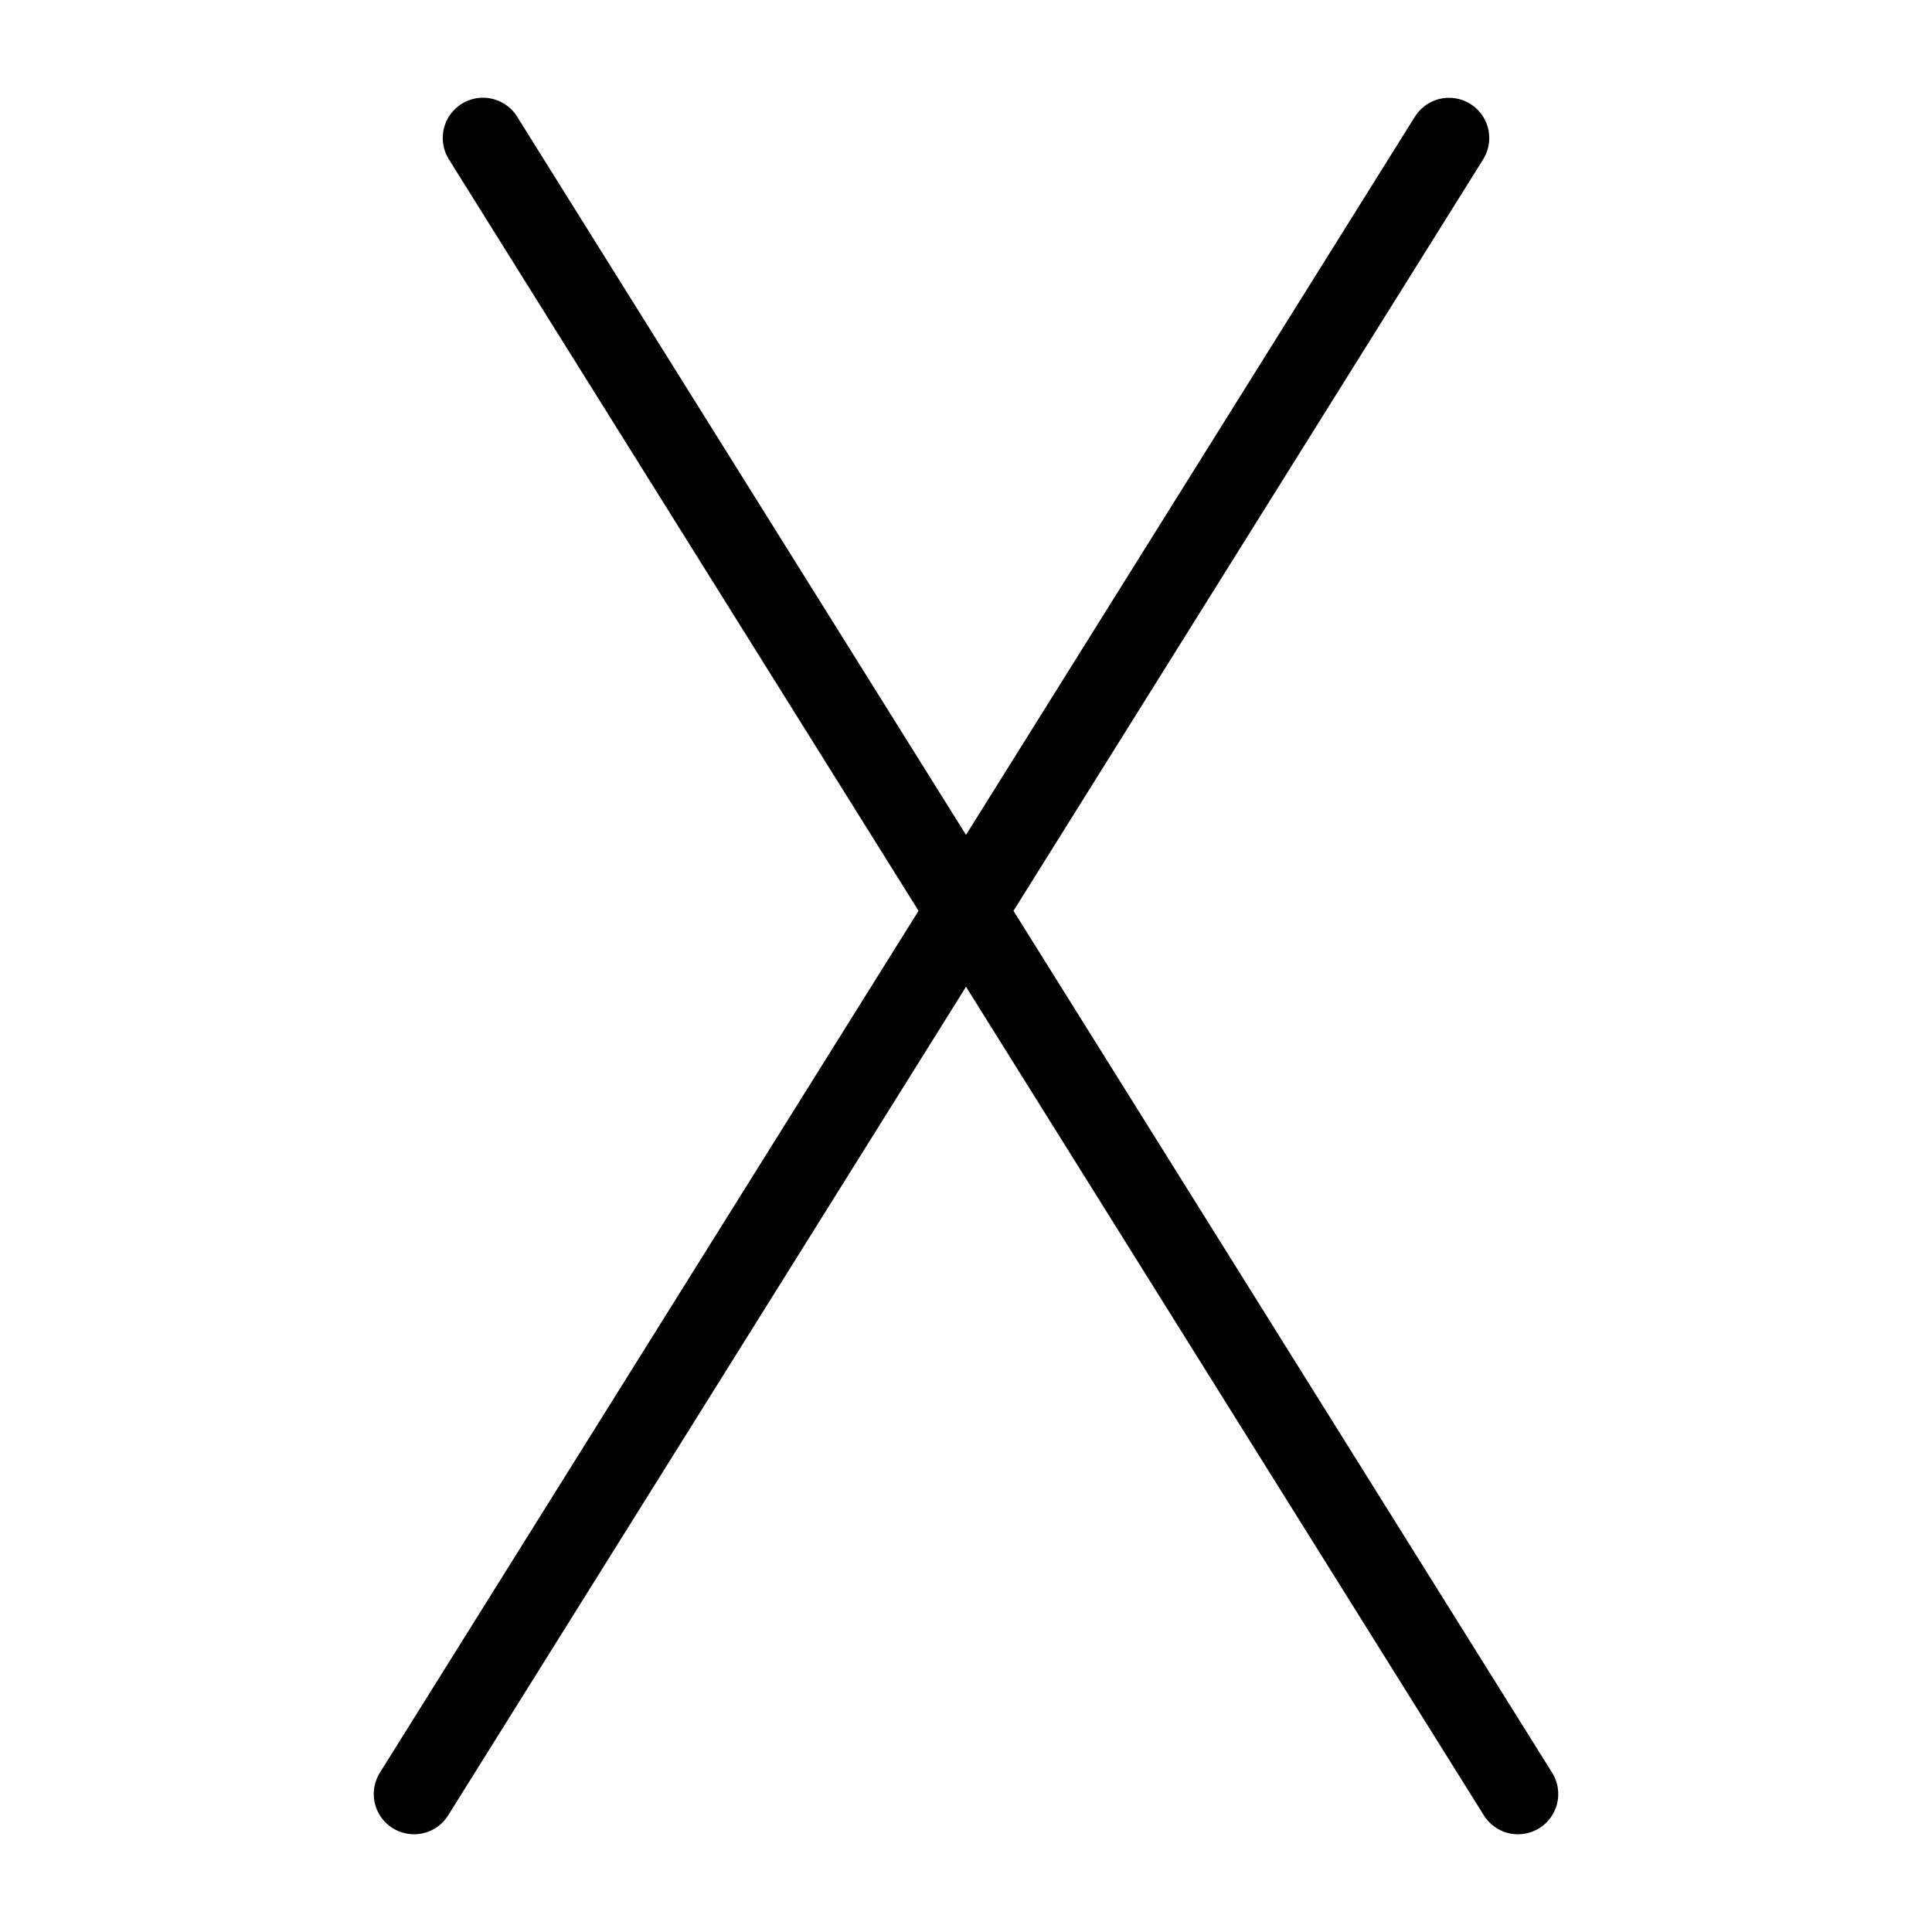<svg xmlns="http://www.w3.org/2000/svg" fill="none" viewBox="0 0 24 24" id="X--Streamline-Ultimate.svg" height="24" width="24"><desc>X Streamline Icon: https://streamlinehq.com</desc><path stroke="#000000" stroke-linecap="round" stroke-linejoin="round" d="M6 1.714 18.857 22.286m-0.857 -20.571L5.143 22.286" stroke-width="1"></path></svg>
